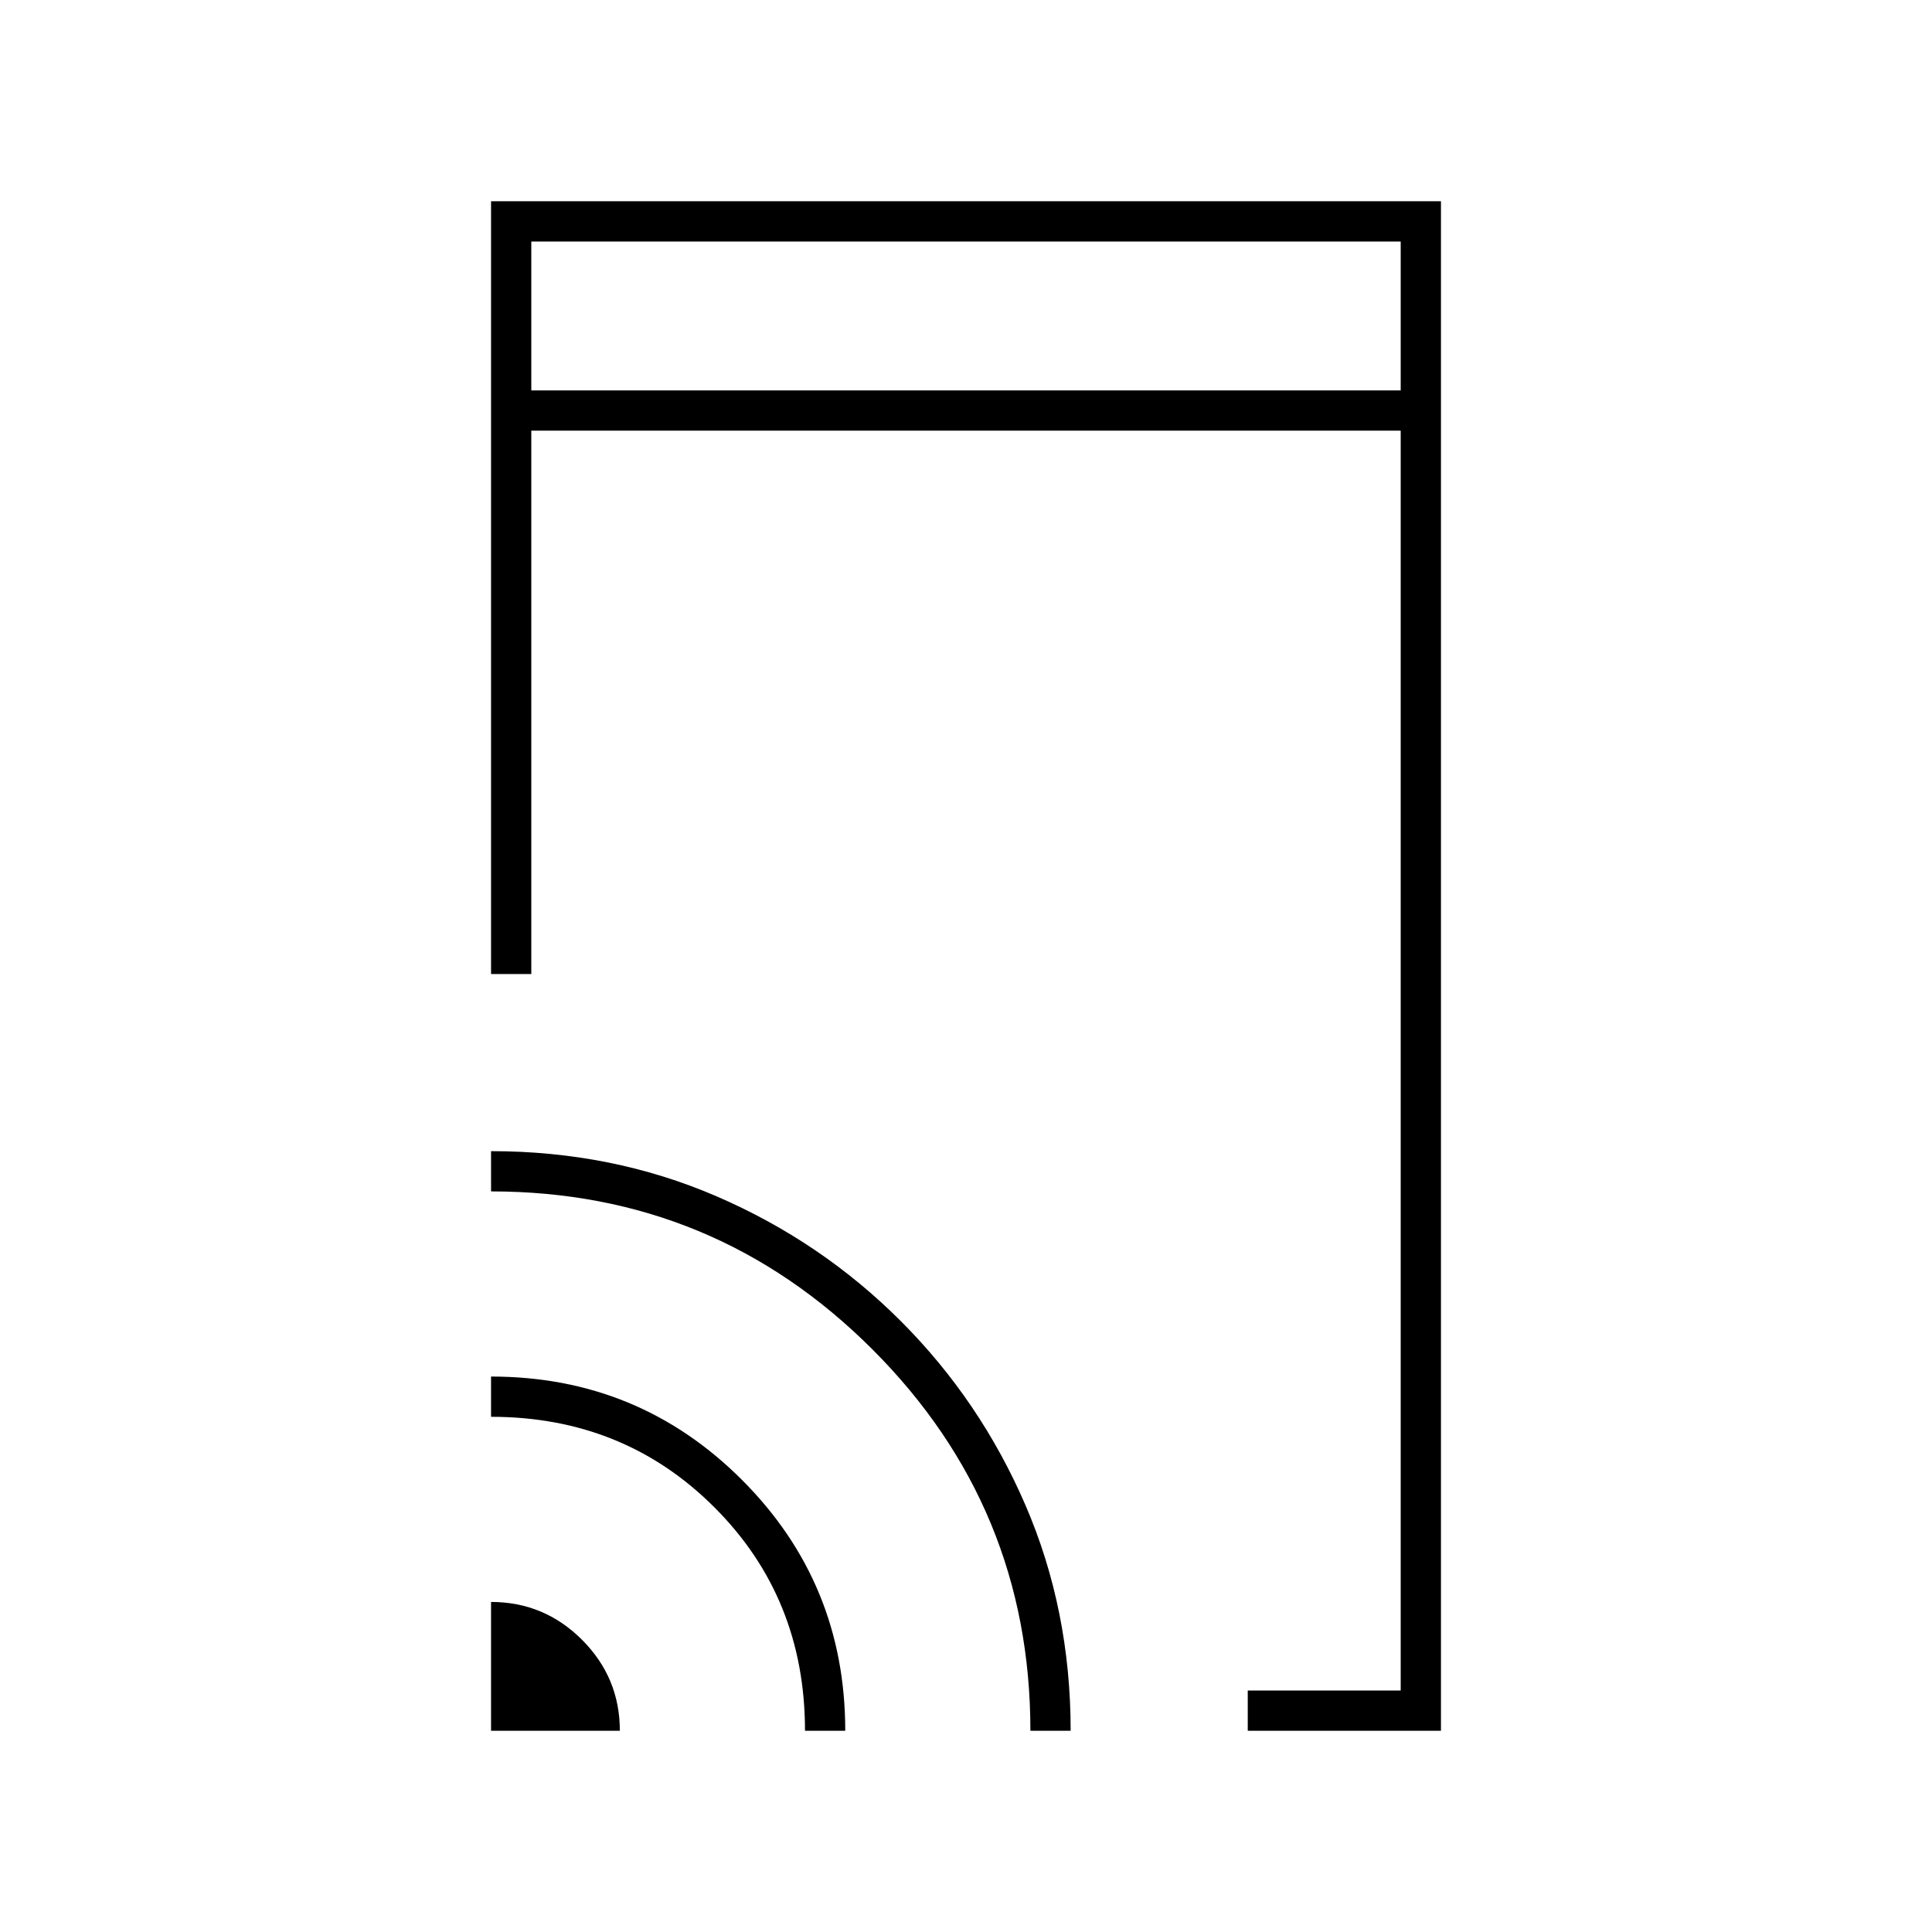 <svg xmlns="http://www.w3.org/2000/svg" height="20" viewBox="0 -960 960 960" width="20"><path d="M620-100v-20h76v-626H264v270h-20v-384h472v760h-96Zm-376 0v-64q26.4 0 45.2 18.8Q308-126.4 308-100h-64Zm156 0q0-66-45-111t-111-45v-20q73.333 0 124.667 51.333Q420-173.333 420-100h-20Zm112 0q0-111-78.5-189.5T244-368v-20q60.08 0 112.06 22.44 51.98 22.44 91.52 61.98 39.54 39.54 61.98 91.52Q532-160.08 532-100h-20ZM264-766h432v-74H264v74Zm0 0v-74 74Z"/></svg>